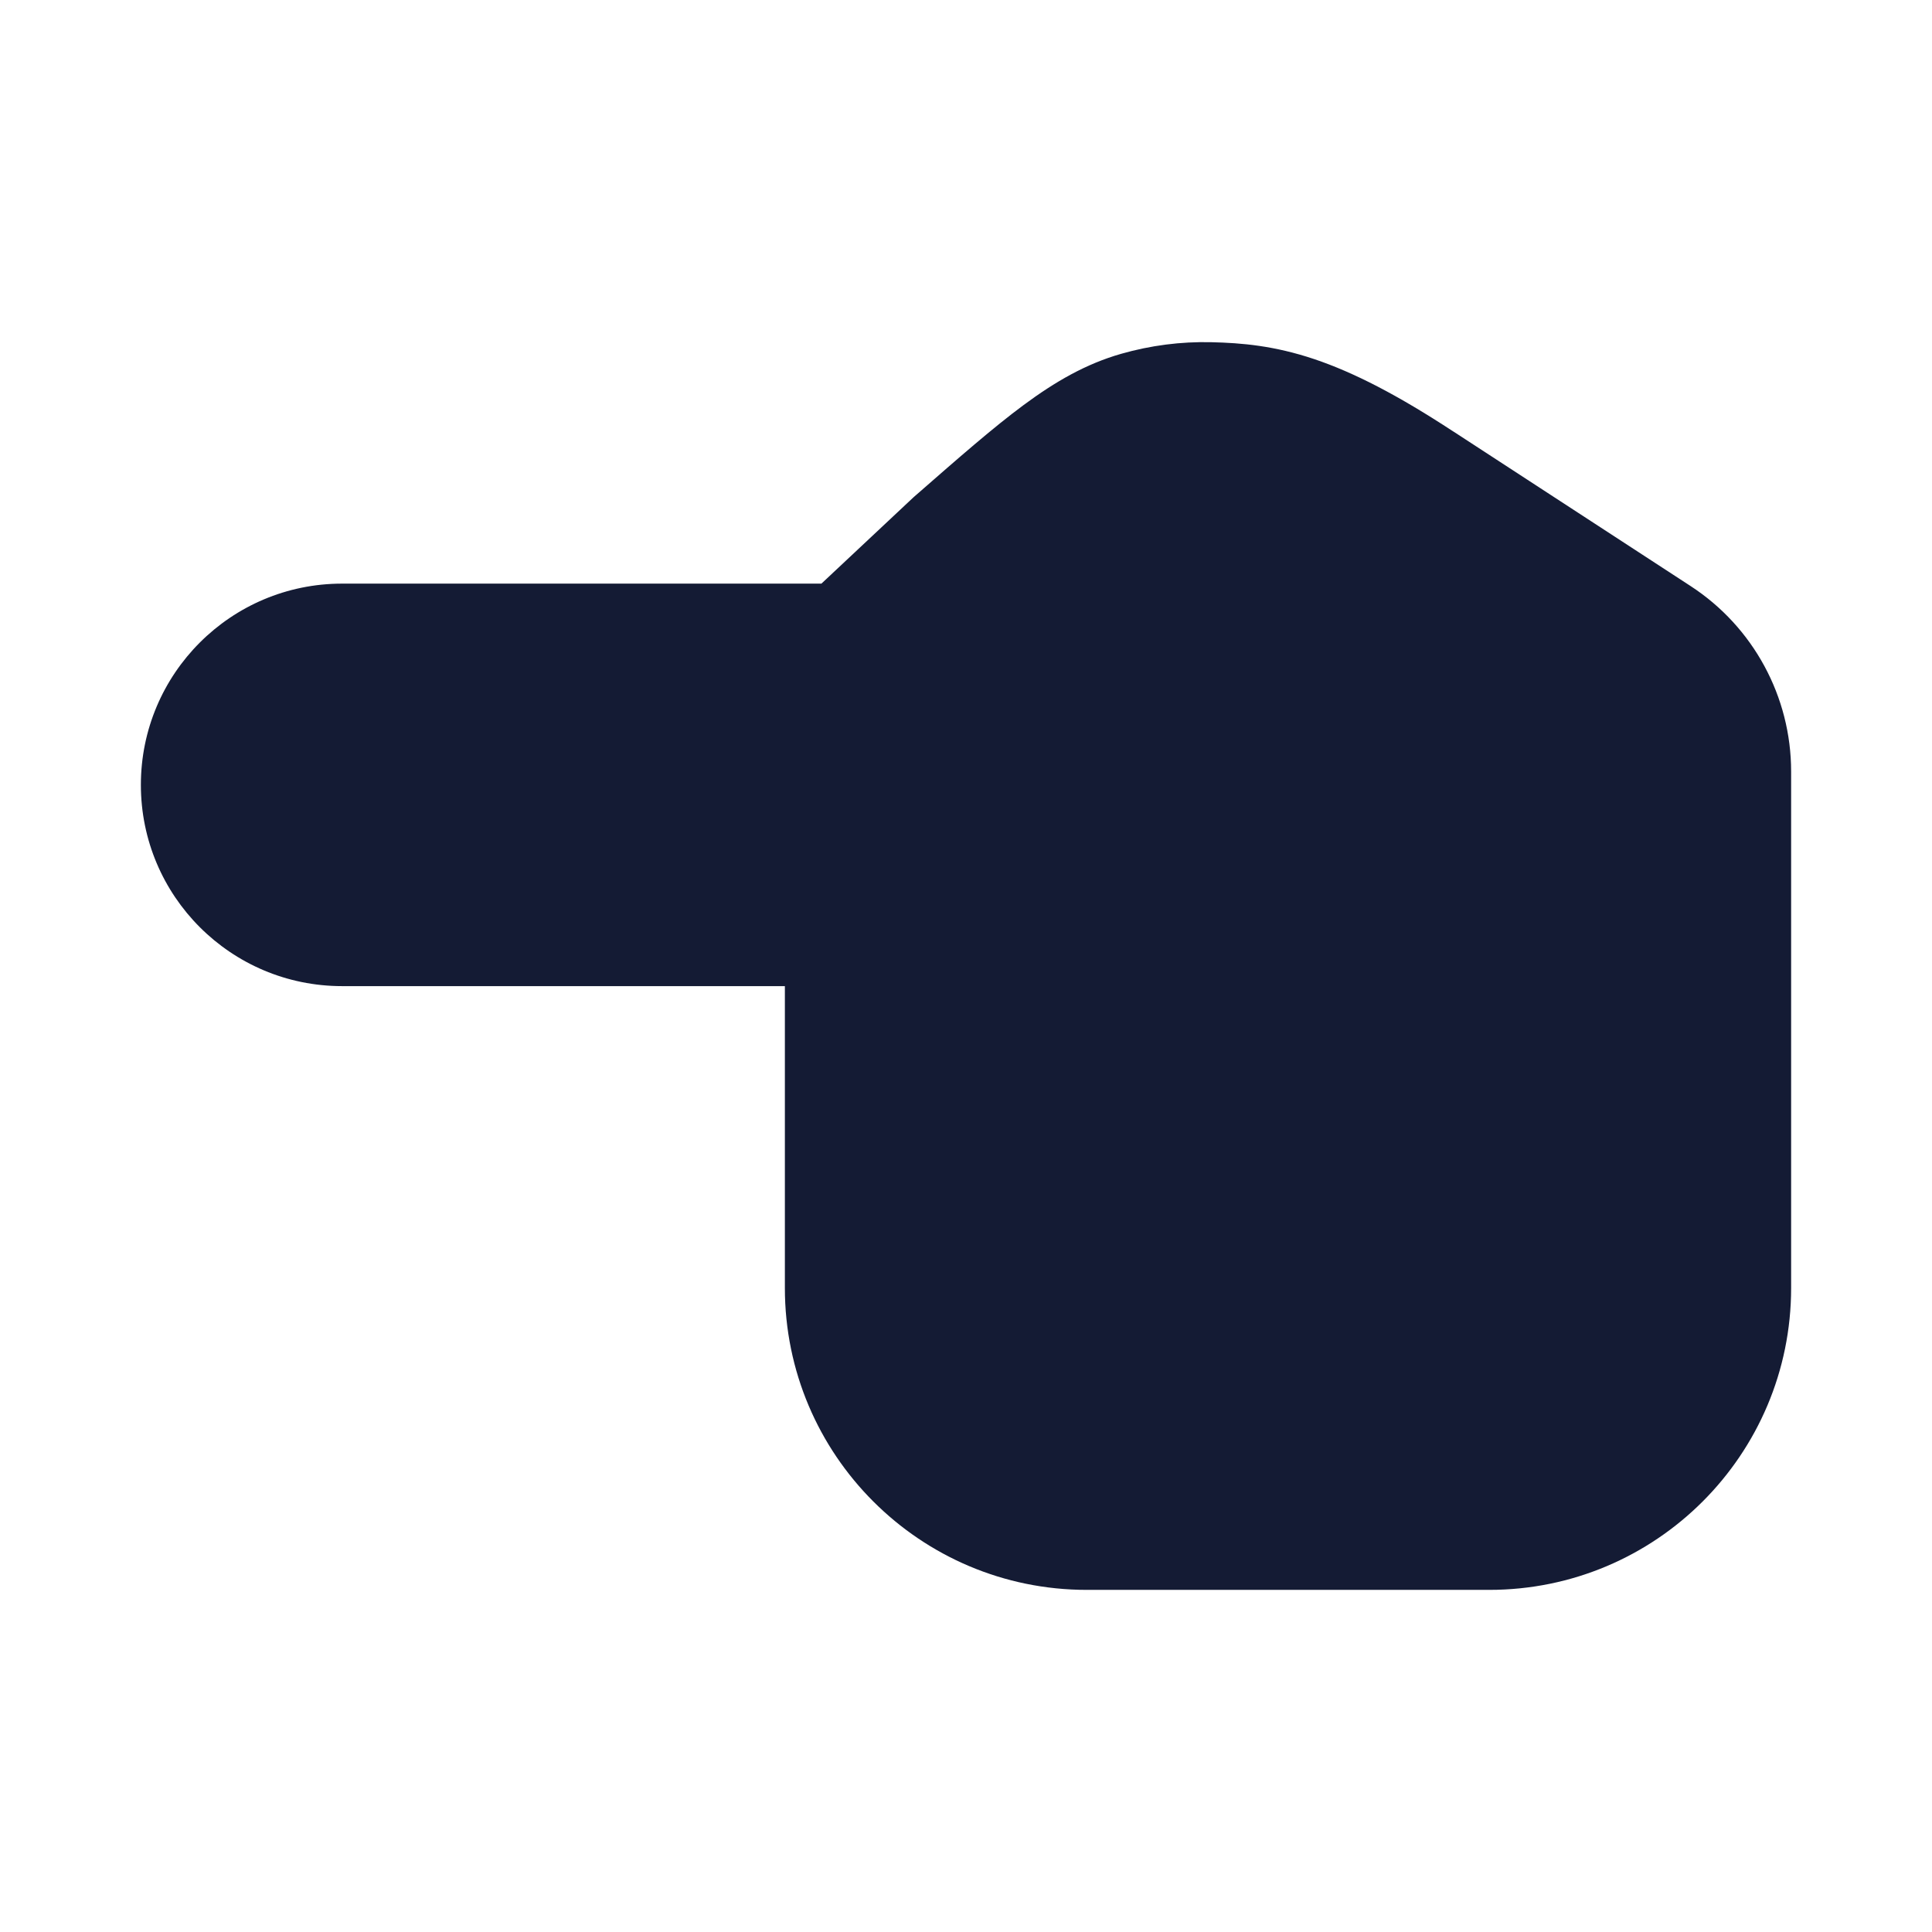 <svg width="24" height="24" viewBox="0 0 24 24" fill="none" xmlns="http://www.w3.org/2000/svg">
<path fill-rule="evenodd" clip-rule="evenodd" d="M13.928 4.395C14.292 4.291 14.669 4.242 15.048 4.251C15.426 4.26 15.829 4.294 16.329 4.462C16.815 4.626 17.36 4.905 18.053 5.36L18.054 5.36L21.001 7.28C21.78 7.787 22.25 8.654 22.25 9.584V16C22.25 18.071 20.571 19.75 18.5 19.75H13.5C11.429 19.75 9.75 18.071 9.75 16V12.25H4.25C2.869 12.25 1.75 11.131 1.75 9.75C1.75 8.369 2.869 7.25 4.25 7.25L10.204 7.25L11.343 6.182C11.349 6.177 11.355 6.171 11.362 6.165L11.385 6.145C11.91 5.686 12.338 5.311 12.715 5.032C13.108 4.741 13.488 4.521 13.928 4.395Z" fill="#141B34"/>
</svg>
